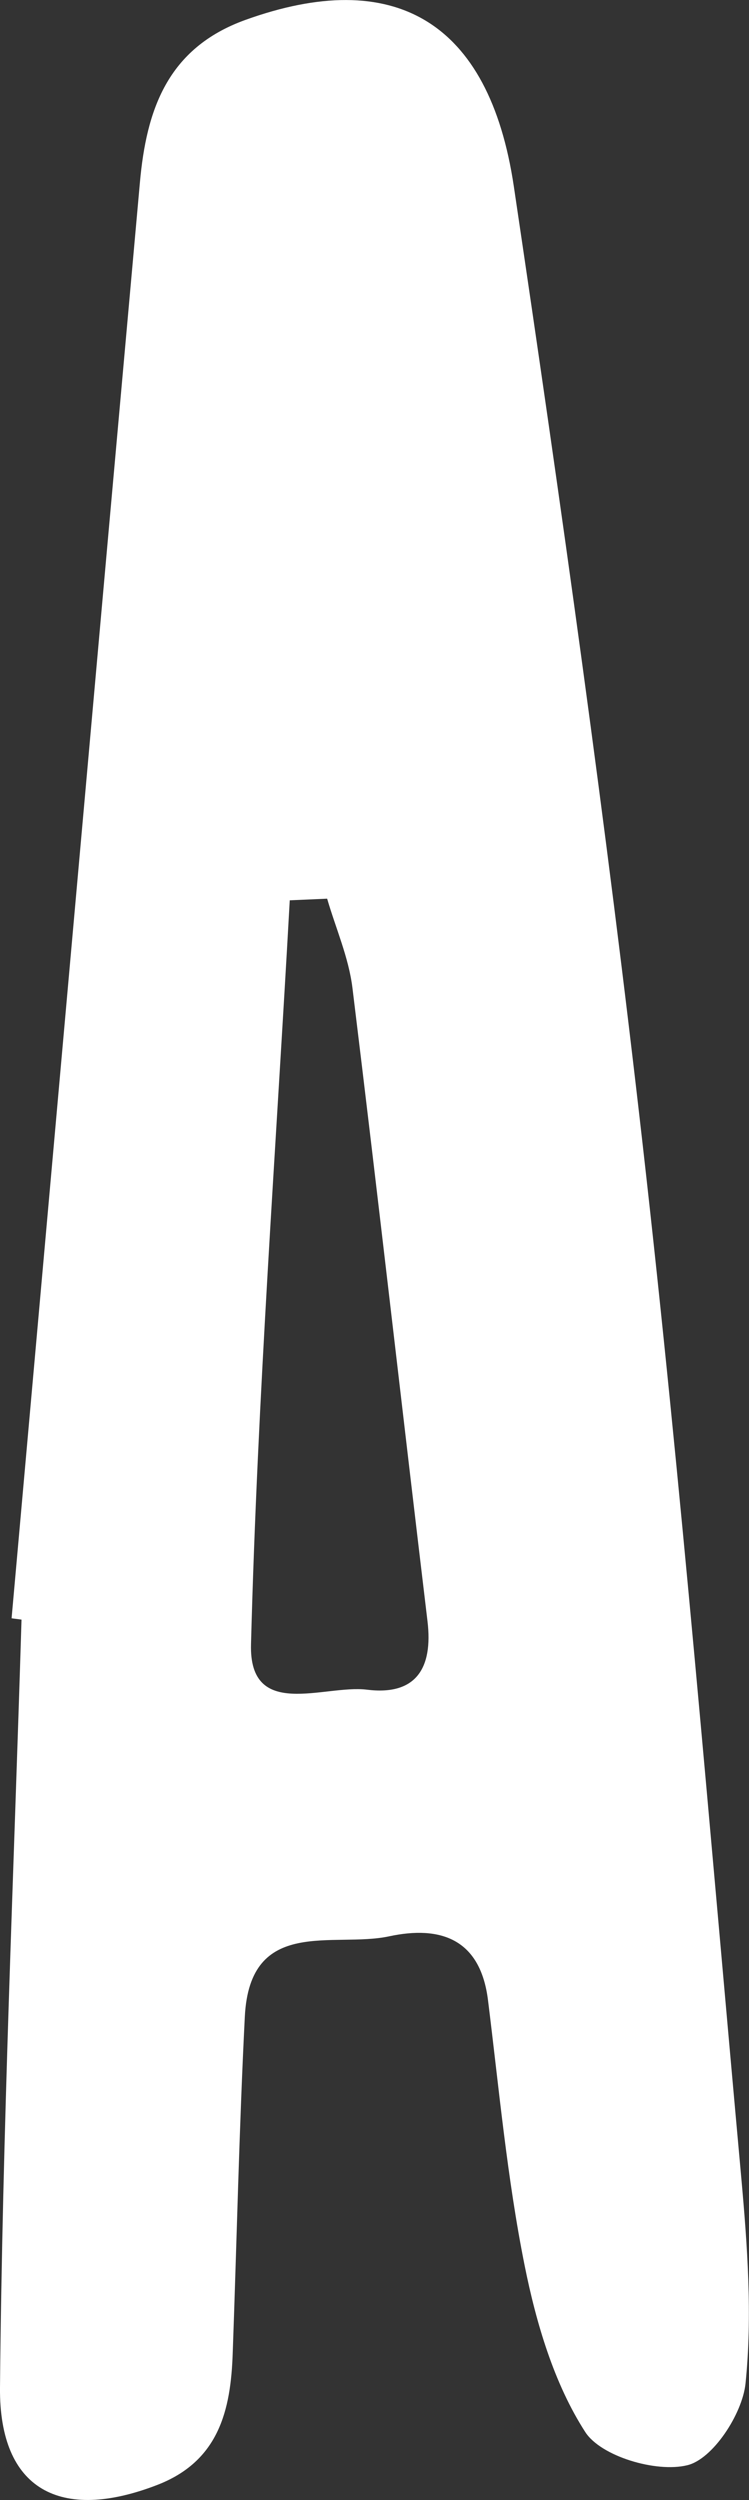 <?xml version="1.0" encoding="UTF-8"?>
<svg id="_레이어_2" data-name="레이어 2" xmlns="http://www.w3.org/2000/svg" viewBox="0 0 27.84 92.83">
  <rect x="0" y="0" width="27.84" height="92.83" fill="#333333" stroke="none"/>
  <defs>
    <style>
      .cls-1 {
        fill: #fff;
        stroke-width: 0px;
      }
    </style>
  </defs>
  <g id="_레이어_1-2" data-name="레이어 1">
    <path class="cls-1" d="M.43,60.1C2.02,42.32,3.6,24.55,5.2,6.78c.24-2.68,1.01-4.99,3.92-6.04,5.5-1.98,9.06,0,9.98,6.19,1.76,11.84,3.44,23.7,4.79,35.59,1.45,12.75,2.5,25.54,3.66,38.31.23,2.55.42,5.15.16,7.68-.12,1.13-1.22,2.81-2.17,3.03-1.15.28-3.21-.33-3.79-1.24-1.16-1.8-1.82-4.04-2.25-6.18-.65-3.24-.95-6.55-1.36-9.84-.28-2.29-1.77-2.79-3.68-2.38-2.06.44-5.17-.75-5.36,2.98-.21,4.16-.3,8.33-.45,12.49-.07,2.14-.52,4.03-2.83,4.91C2.25,93.65-.03,92.46,0,88.66c.09-9.51.51-19.01.8-28.52-.12-.02-.24-.03-.37-.05ZM12.15,33.37c-.46.02-.92.04-1.38.06-.51,9.21-1.2,18.41-1.44,27.62-.08,2.84,2.72,1.5,4.3,1.69,1.82.23,2.47-.78,2.26-2.54-.94-7.84-1.83-15.69-2.79-23.52-.14-1.13-.62-2.21-.94-3.31Z"/>
  </g>
</svg>